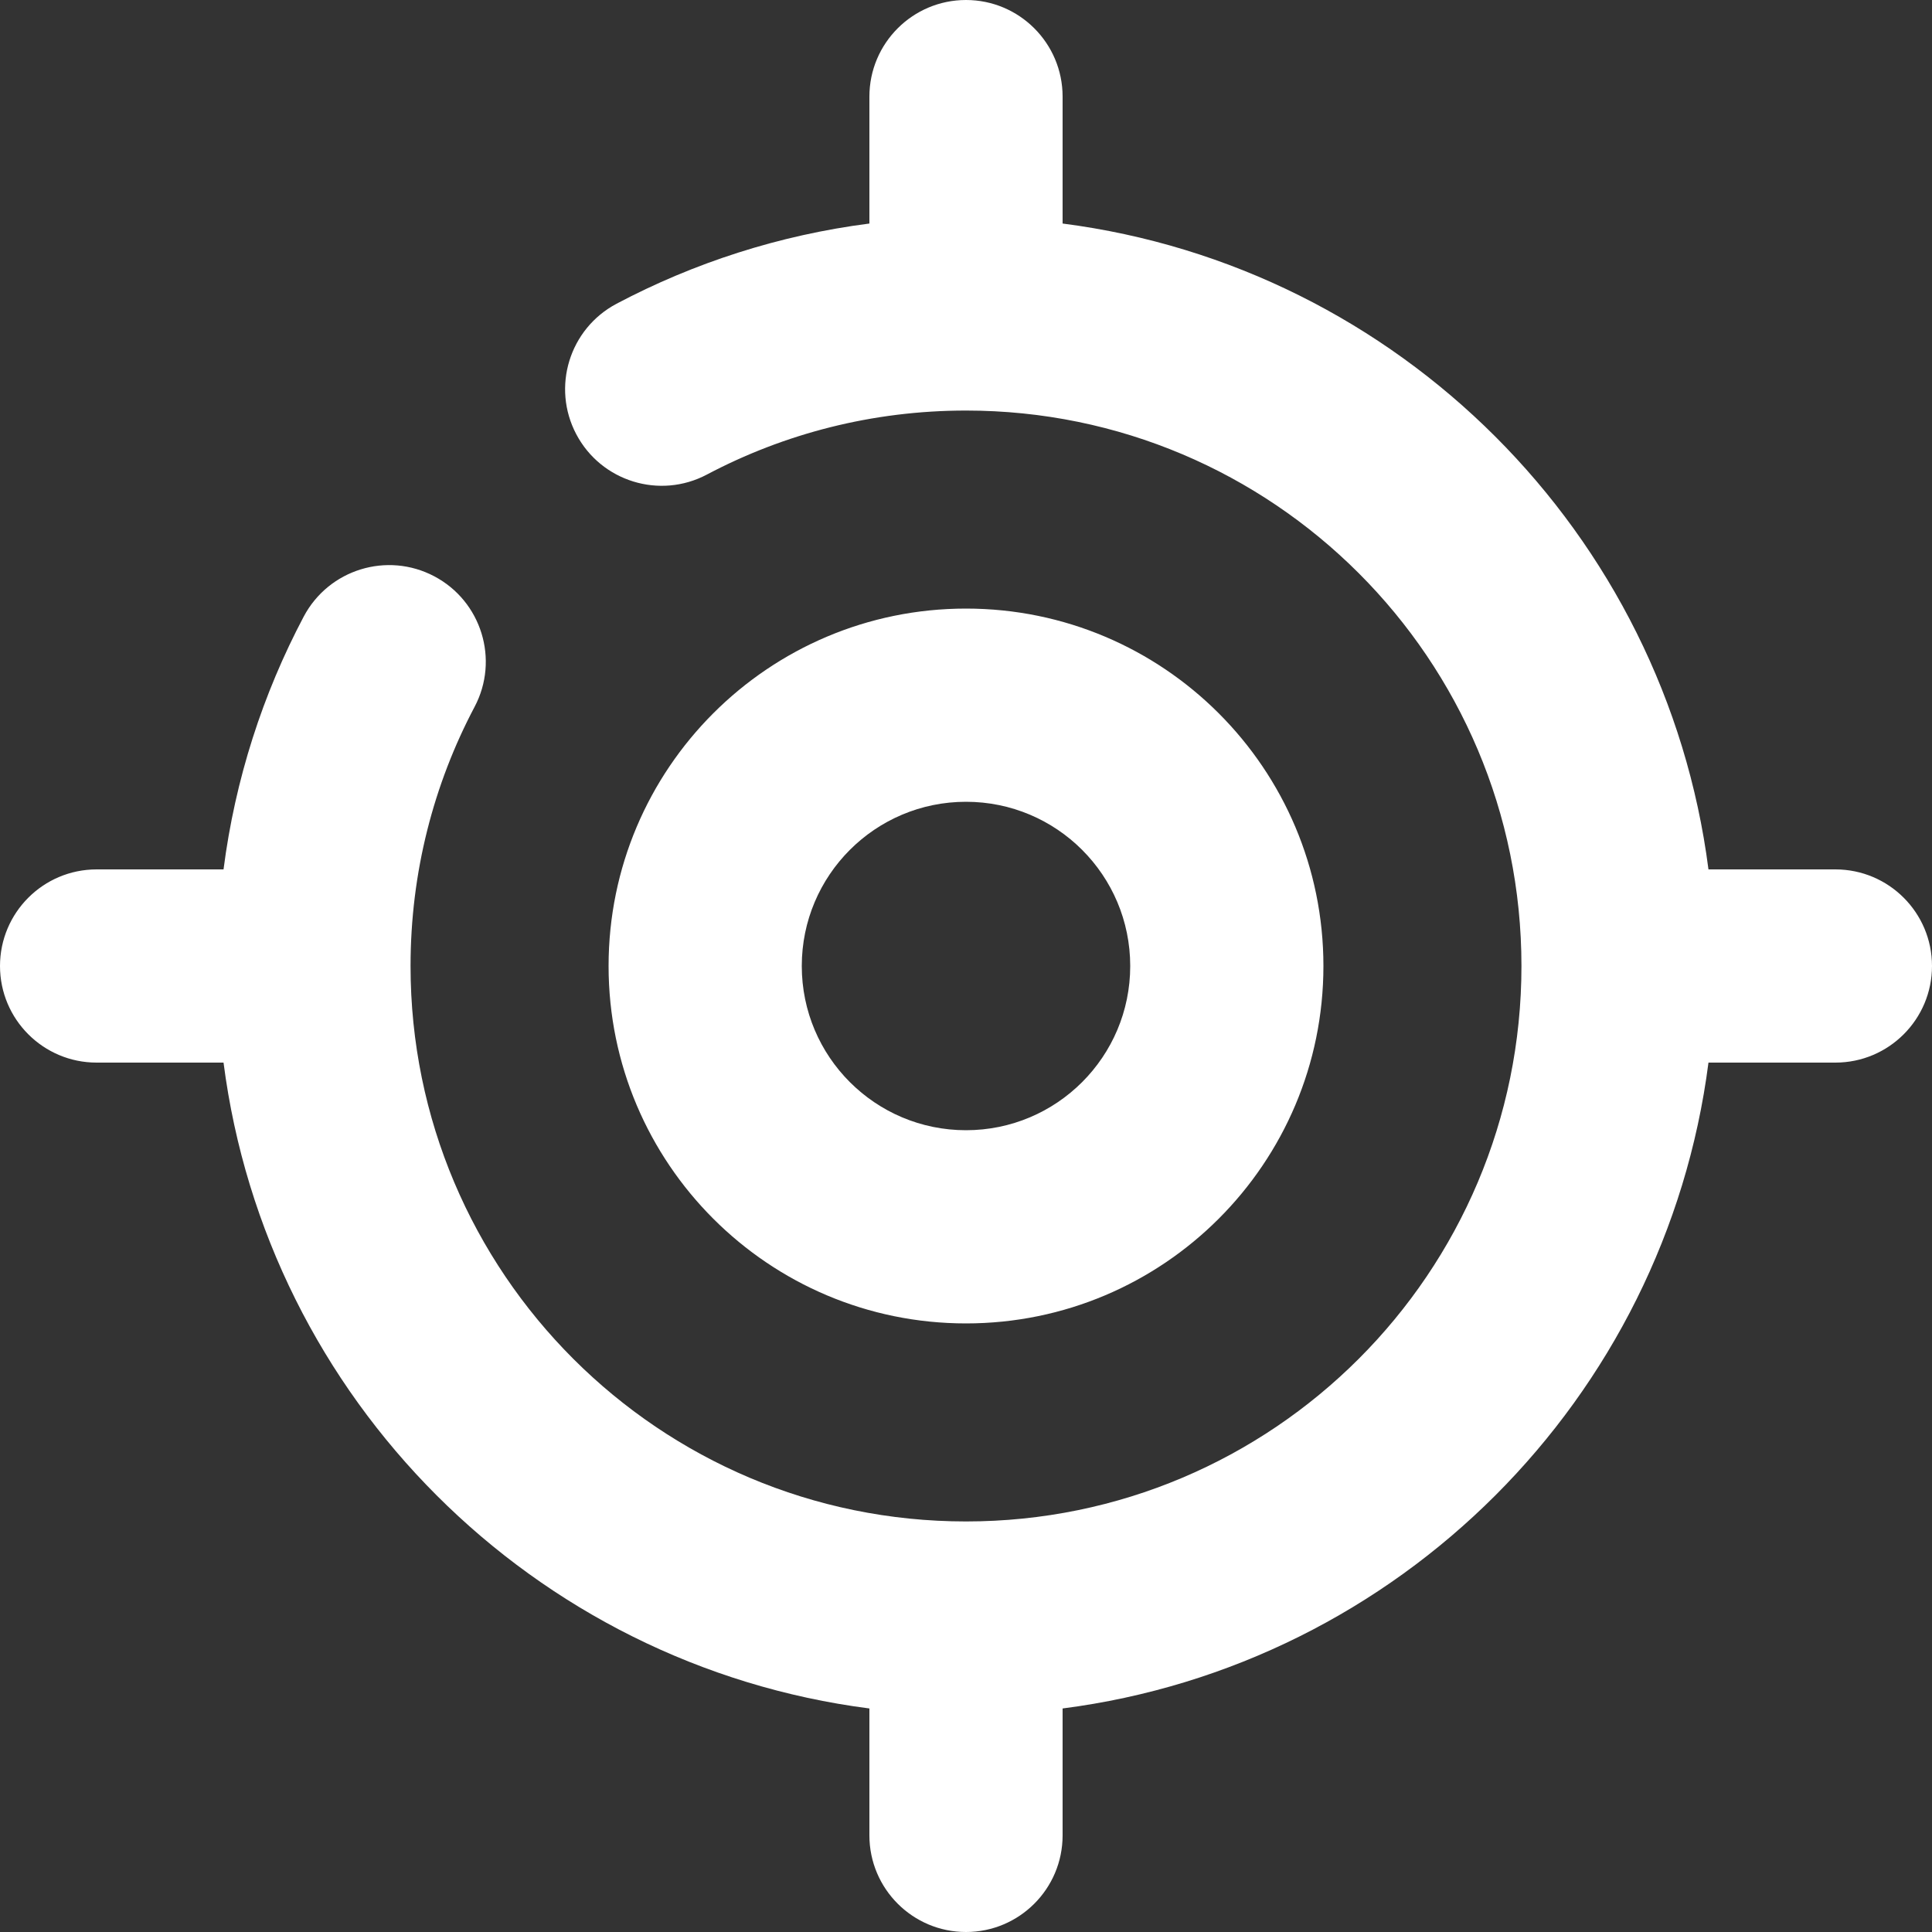 <svg width="20" height="20" viewBox="0 0 20 20" fill="none" xmlns="http://www.w3.org/2000/svg">
<rect x="0" y="0" width="20" height="20" fill="#333333" stroke="none"/>
<path fill-rule="evenodd" clip-rule="evenodd" d="M10 0C10.552 0 11 0.448 11 1V2.314C14.48 2.762 17.238 5.52 17.686 9H19C19.552 9 20 9.448 20 10C20 10.552 19.552 11 19 11H17.686C17.238 14.48 14.48 17.238 11 17.686V19C11 19.552 10.552 20 10 20C9.448 20 9 19.552 9 19V17.686C5.52 17.238 2.762 14.48 2.314 11H1C0.448 11 0 10.552 0 10C0 9.448 0.448 9 1 9H2.314C2.434 8.066 2.721 7.183 3.144 6.383C3.403 5.894 4.008 5.708 4.496 5.966C4.984 6.224 5.171 6.829 4.913 7.317C4.49 8.117 4.25 9.029 4.25 10C4.25 13.176 6.824 15.75 10 15.75C13.176 15.75 15.75 13.176 15.75 10C15.75 6.824 13.176 4.25 10 4.25C9.029 4.25 8.117 4.49 7.317 4.913C6.829 5.171 6.224 4.984 5.966 4.496C5.708 4.008 5.894 3.403 6.383 3.144C7.183 2.721 8.066 2.434 9 2.314V1C9 0.448 9.448 0 10 0ZM10 8.3C9.061 8.3 8.3 9.061 8.3 10C8.3 10.939 9.061 11.7 10 11.7C10.939 11.7 11.7 10.939 11.7 10C11.7 9.061 10.939 8.3 10 8.3ZM6.3 10C6.3 7.957 7.957 6.3 10 6.3C12.043 6.3 13.7 7.957 13.7 10C13.7 12.043 12.043 13.7 10 13.7C7.957 13.7 6.3 12.043 6.3 10Z" fill="white"/>
</svg>
